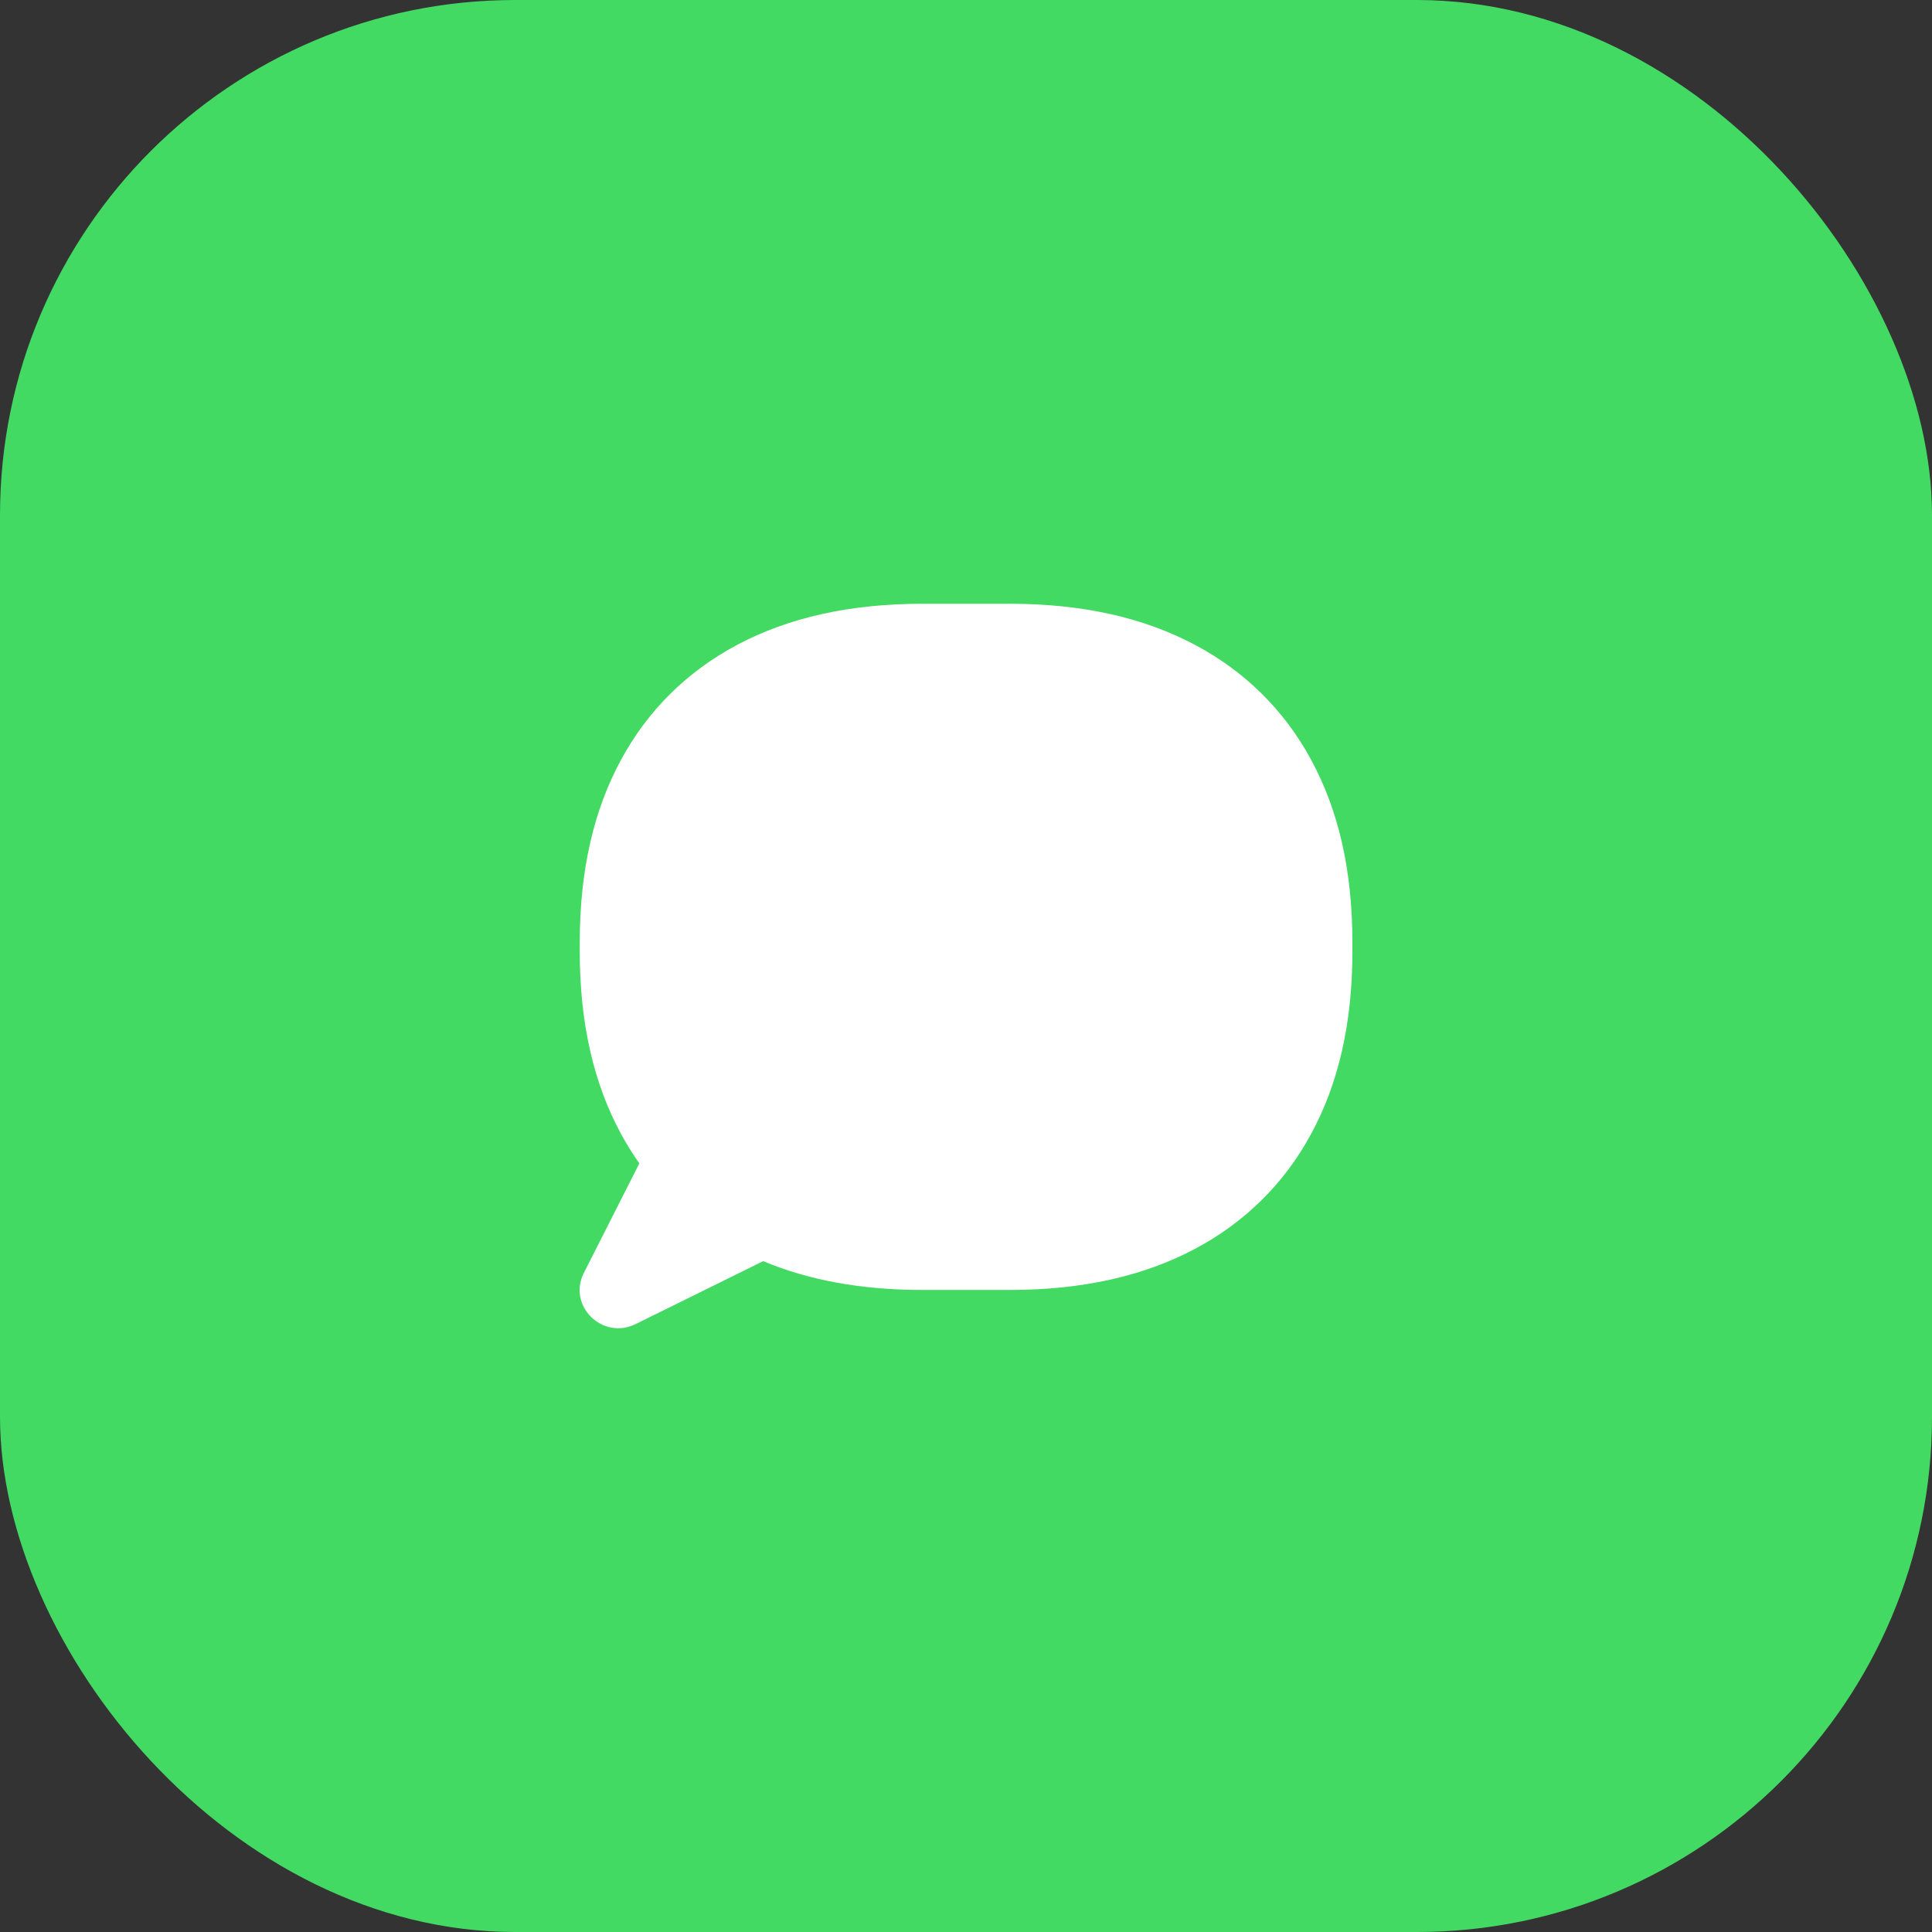 <svg width="60" height="60" viewBox="0 0 60 60" fill="none" xmlns="http://www.w3.org/2000/svg">
<rect x="0" y="0" width="60" height="60" fill="#333333" stroke="none"/>
<rect x="1.14441e-05" width="60" height="60" rx="16" fill="#43DA64"/>
<path fill-rule="evenodd" clip-rule="evenodd" d="M23.701 39.166L19.741 41.12C18.71 41.629 17.616 40.549 18.132 39.532L19.855 36.13C19.65 35.839 19.46 35.535 19.287 35.216C18.451 33.672 18.005 31.815 18.005 29.551L18.005 29.26C18.005 26.996 18.451 25.139 19.287 23.595C20.124 22.052 21.351 20.841 22.915 20.015C24.479 19.19 26.361 18.75 28.656 18.75L31.349 18.75C33.644 18.75 35.526 19.19 37.09 20.015C38.654 20.841 39.882 22.052 40.718 23.595C41.554 25.139 42 26.996 42 29.26L42 29.551C42 31.815 41.554 33.672 40.718 35.216C39.882 36.759 38.654 37.97 37.09 38.796C35.526 39.621 33.644 40.061 31.349 40.061L28.656 40.061C26.733 40.061 25.1 39.752 23.701 39.166V39.166Z" fill="white"/>
</svg>
